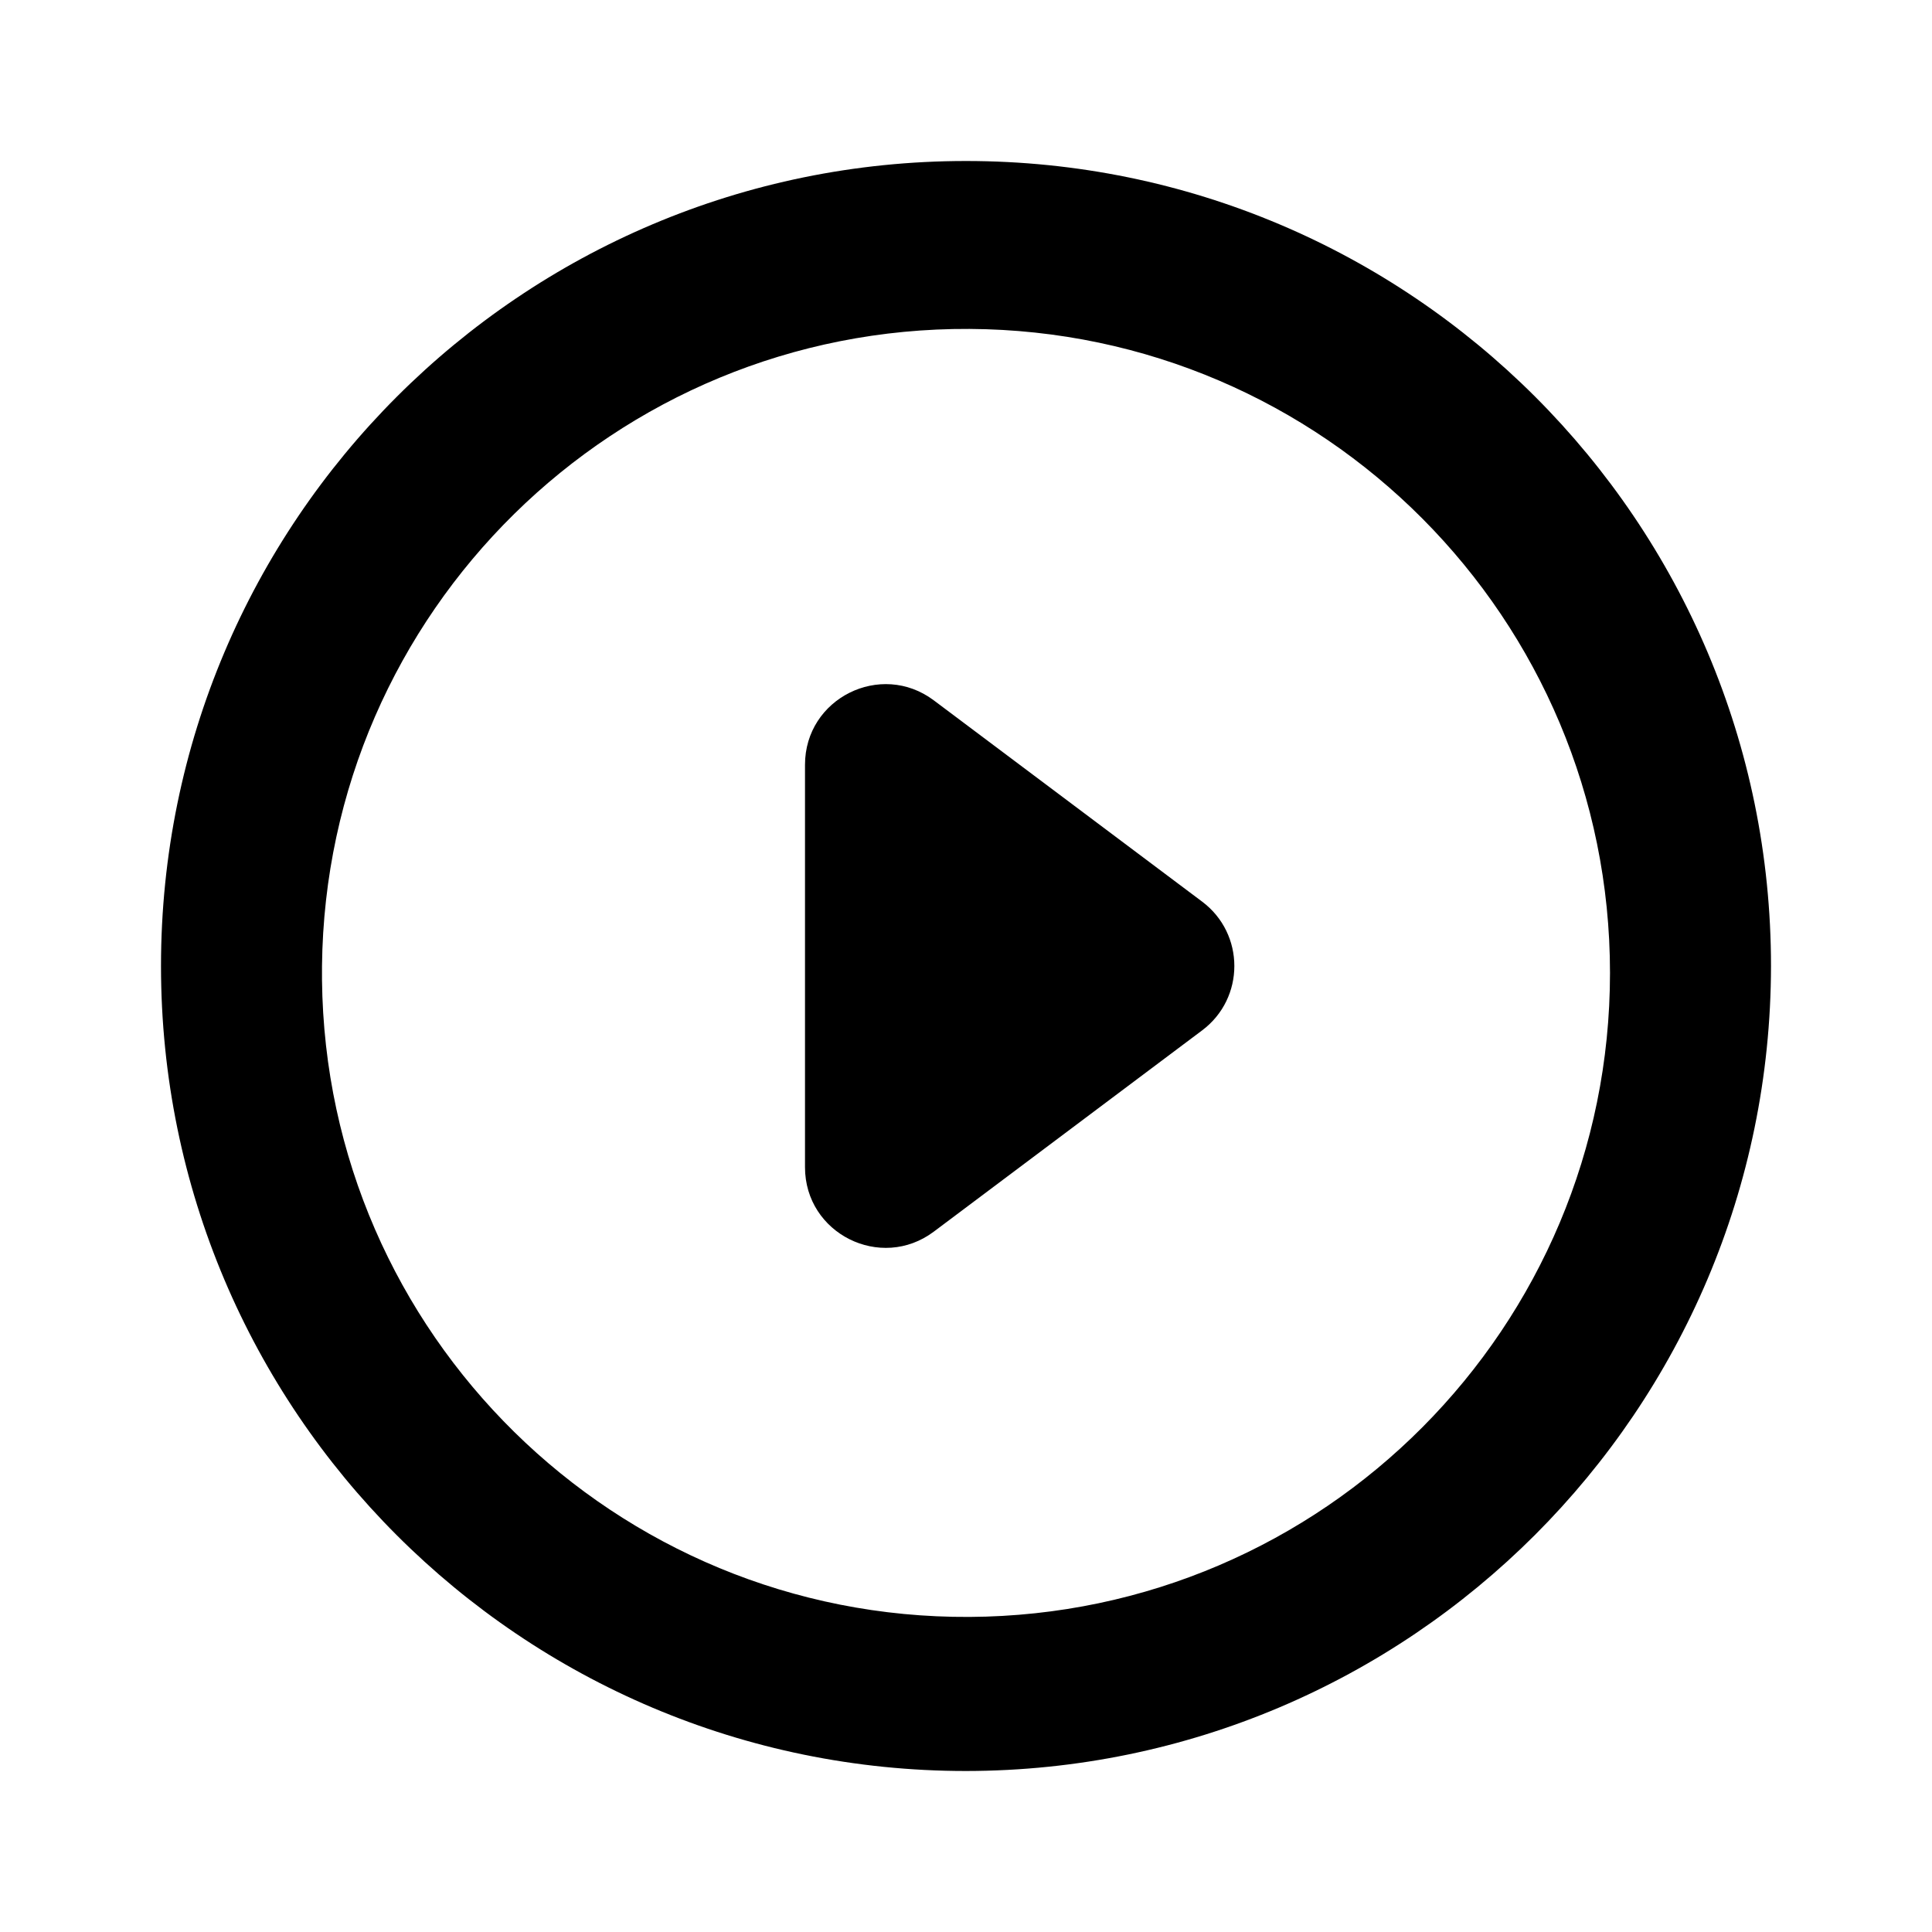 <svg width="24" height="24" viewBox="0 0 24 24" fill="none" xmlns="http://www.w3.org/2000/svg">
<path d="M12 22C6.477 22 2 17.523 2 12C2 6.477 6.477 2 12 2C17.523 2 22 6.477 22 12C21.994 17.52 17.52 21.994 12 22ZM4 12.172C4.047 16.573 7.641 20.11 12.043 20.086C16.444 20.062 20 16.488 20 12.086C20 7.685 16.444 4.11 12.043 4.086C7.641 4.062 4.047 7.599 4 12V12.172ZM11.6 15.3C10.941 15.794 10 15.324 10 14.5V9.5C10 8.676 10.941 8.206 11.6 8.7L14.933 11.2C15.467 11.6 15.467 12.4 14.933 12.8L11.6 15.3Z" fill="black"/>
</svg>
